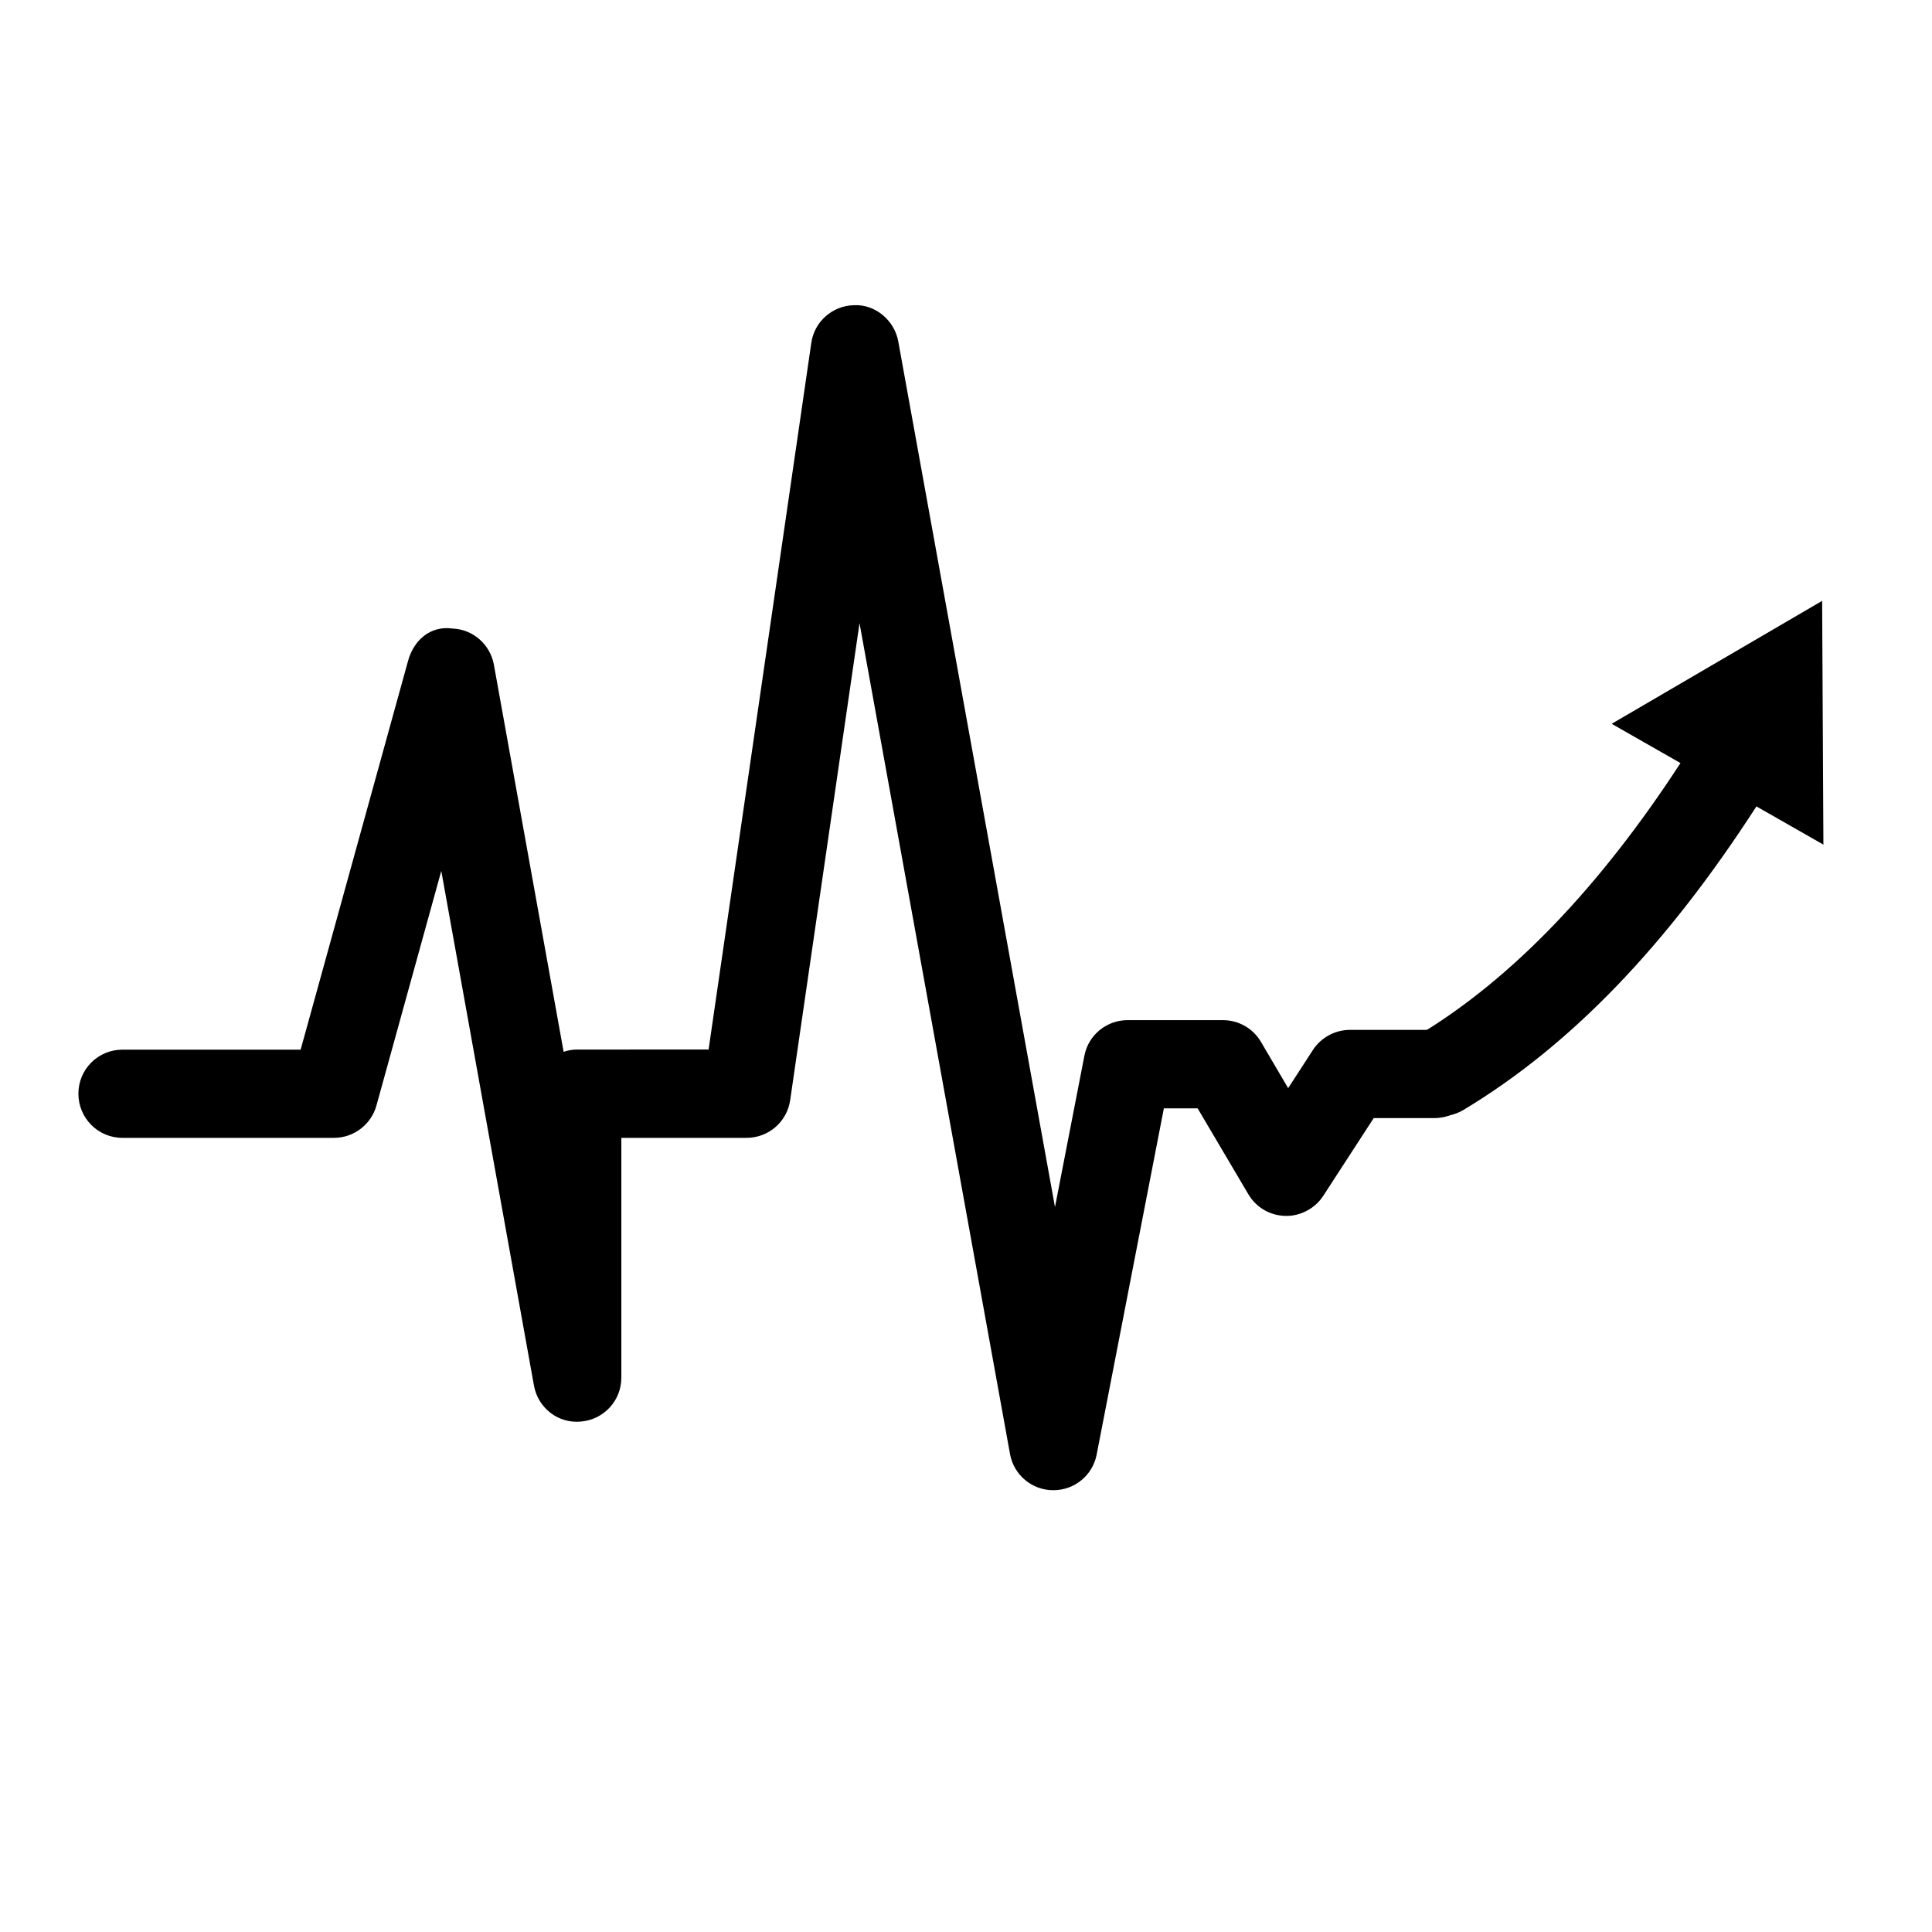 <?xml version="1.0" encoding="utf-8"?>
<!-- Generator: Adobe Illustrator 16.0.3, SVG Export Plug-In . SVG Version: 6.00 Build 0)  -->
<!DOCTYPE svg PUBLIC "-//W3C//DTD SVG 1.1//EN" "http://www.w3.org/Graphics/SVG/1.1/DTD/svg11.dtd">
<svg version="1.1" id="Layer_1" xmlns="http://www.w3.org/2000/svg" xmlns:xlink="http://www.w3.org/1999/xlink" x="0px" y="0px"
	 width="512px" height="512px" viewBox="0 0 512 512" enable-background="new 0 0 512 512" xml:space="preserve">
<g id="Sobreactividad">
	<g display="none">
		<path display="inline" fill="#8ABD24" d="M32.443,301.543h56.064c5.241,0,9.851-3.527,11.251-8.558l17.186-62.18l24.558,136.374
			c1.081,5.975,6.459,10.166,12.505,9.543c6.01-0.529,10.654-5.555,10.654-11.603v-63.577h33.181c5.805,0,10.726-4.227,11.564-9.992
			l18.375-126.416l39.892,220.244c1.016,5.522,5.831,9.541,11.421,9.541h0.071c5.59,0,10.407-3.951,11.459-9.436l17.813-91.764
			h8.945l13.448,22.774c2.059,3.493,5.762,5.663,9.815,5.729c3.807,0.142,7.858-1.923,10.026-5.308l13.381-20.611h16.103
			c6.459,0,11.667-5.237,11.667-11.667c0-6.5-5.208-11.705-11.667-11.705h-22.429c-3.914,0-7.65,2.029-9.783,5.312l-6.567,10.129
			l-7.229-12.298c-2.099-3.558-5.938-5.728-10.06-5.728h-25.255c-5.591,0-10.412,3.952-11.457,9.433l-7.793,40.102L238.052,90.487
			c-1.011-5.625-6.148-9.885-11.702-9.608c-5.731,0.107-10.55,4.333-11.352,10.026l-27.214,187.234H153.03
			c-1.294,0-2.516,0.209-3.666,0.596l-18.48-102.595c-0.979-5.347-5.521-9.363-10.97-9.573c-6.01-0.838-10.337,3.281-11.772,8.557
			L79.672,278.172H32.445c-6.461,0-11.667,5.205-11.667,11.668C20.777,296.303,25.982,301.543,32.443,301.543L32.443,301.543z"/>
		<path display="inline" fill="#8ABD24" d="M387.836,294.144c-0.61,0.369-1.235,0.659-1.869,0.902
			c-5.135,1.95-11.079,0.002-14.011-4.847c-3.292-5.487-1.523-12.596,3.959-15.889c24.658-14.838,47.971-39.134,69.428-72.09
			l-18.234-10.405l55.777-32.583l0.336,64.6l-17.756-10.126C441.656,250.616,416.229,277.072,387.836,294.144L387.836,294.144z"/>
	</g>
	<g display="none">
		<path display="inline" fill="#FFFFFF" d="M32.443,301.543h56.064c5.241,0,9.851-3.527,11.251-8.558l17.186-62.18l24.558,136.374
			c1.081,5.975,6.459,10.166,12.505,9.543c6.01-0.529,10.654-5.555,10.654-11.603v-63.577h33.181c5.805,0,10.726-4.227,11.564-9.992
			l18.375-126.416l39.892,220.244c1.016,5.522,5.831,9.541,11.421,9.541h0.071c5.59,0,10.407-3.951,11.459-9.436l17.813-91.764
			h8.945l13.448,22.774c2.059,3.493,5.762,5.663,9.815,5.729c3.807,0.142,7.858-1.923,10.026-5.308l13.381-20.611h16.103
			c6.459,0,11.667-5.237,11.667-11.667c0-6.5-5.208-11.705-11.667-11.705h-22.429c-3.914,0-7.65,2.029-9.783,5.312l-6.567,10.129
			l-7.229-12.298c-2.099-3.558-5.938-5.728-10.06-5.728h-25.255c-5.591,0-10.412,3.952-11.457,9.433l-7.793,40.102L238.052,90.487
			c-1.011-5.625-6.148-9.885-11.702-9.608c-5.731,0.107-10.55,4.333-11.352,10.026l-27.214,187.234H153.03
			c-1.294,0-2.516,0.209-3.666,0.596l-18.48-102.595c-0.979-5.347-5.521-9.363-10.97-9.573c-6.01-0.838-10.337,3.281-11.772,8.557
			L79.672,278.172H32.445c-6.461,0-11.667,5.205-11.667,11.668C20.777,296.303,25.982,301.543,32.443,301.543L32.443,301.543z"/>
		<path display="inline" fill="#FFFFFF" d="M387.836,294.144c-0.61,0.369-1.235,0.659-1.869,0.902
			c-5.135,1.95-11.079,0.002-14.011-4.847c-3.292-5.487-1.523-12.596,3.959-15.889c24.658-14.838,47.971-39.134,69.428-72.09
			l-18.234-10.405l55.777-32.583l0.336,64.6l-17.756-10.126C441.656,250.616,416.229,277.072,387.836,294.144L387.836,294.144z"/>
	</g>
	<g>
		<path d="M32.443,301.543h56.064c5.241,0,9.851-3.527,11.251-8.558l17.186-62.18l24.558,136.374
			c1.081,5.975,6.459,10.166,12.505,9.543c6.01-0.529,10.654-5.555,10.654-11.603v-63.577h33.181c5.805,0,10.726-4.227,11.564-9.992
			l18.375-126.416l39.892,220.244c1.016,5.522,5.831,9.541,11.421,9.541h0.071c5.59,0,10.407-3.951,11.459-9.436l17.813-91.764
			h8.945l13.448,22.774c2.059,3.493,5.762,5.663,9.815,5.729c3.807,0.142,7.858-1.923,10.026-5.308l13.381-20.611h16.103
			c6.459,0,11.667-5.237,11.667-11.667c0-6.5-5.208-11.705-11.667-11.705h-22.429c-3.914,0-7.65,2.029-9.783,5.312l-6.567,10.129
			l-7.229-12.298c-2.099-3.558-5.938-5.728-10.06-5.728h-25.255c-5.591,0-10.412,3.952-11.457,9.433l-7.793,40.102L238.052,90.487
			c-1.011-5.625-6.148-9.885-11.702-9.608c-5.731,0.107-10.55,4.333-11.352,10.026l-27.214,187.234H153.03
			c-1.294,0-2.516,0.209-3.666,0.596l-18.48-102.595c-0.979-5.347-5.521-9.363-10.97-9.573c-6.01-0.838-10.337,3.281-11.772,8.557
			L79.672,278.172H32.445c-6.461,0-11.667,5.205-11.667,11.668C20.777,296.303,25.982,301.543,32.443,301.543L32.443,301.543z"/>
		<path d="M387.836,294.144c-0.61,0.369-1.235,0.659-1.869,0.902c-5.135,1.95-11.079,0.002-14.011-4.847
			c-3.292-5.487-1.523-12.596,3.959-15.889c24.658-14.838,47.971-39.134,69.428-72.09l-18.234-10.405l55.777-32.583l0.336,64.6
			l-17.756-10.126C441.656,250.616,416.229,277.072,387.836,294.144L387.836,294.144z"/>
	</g>
</g>
</svg>
